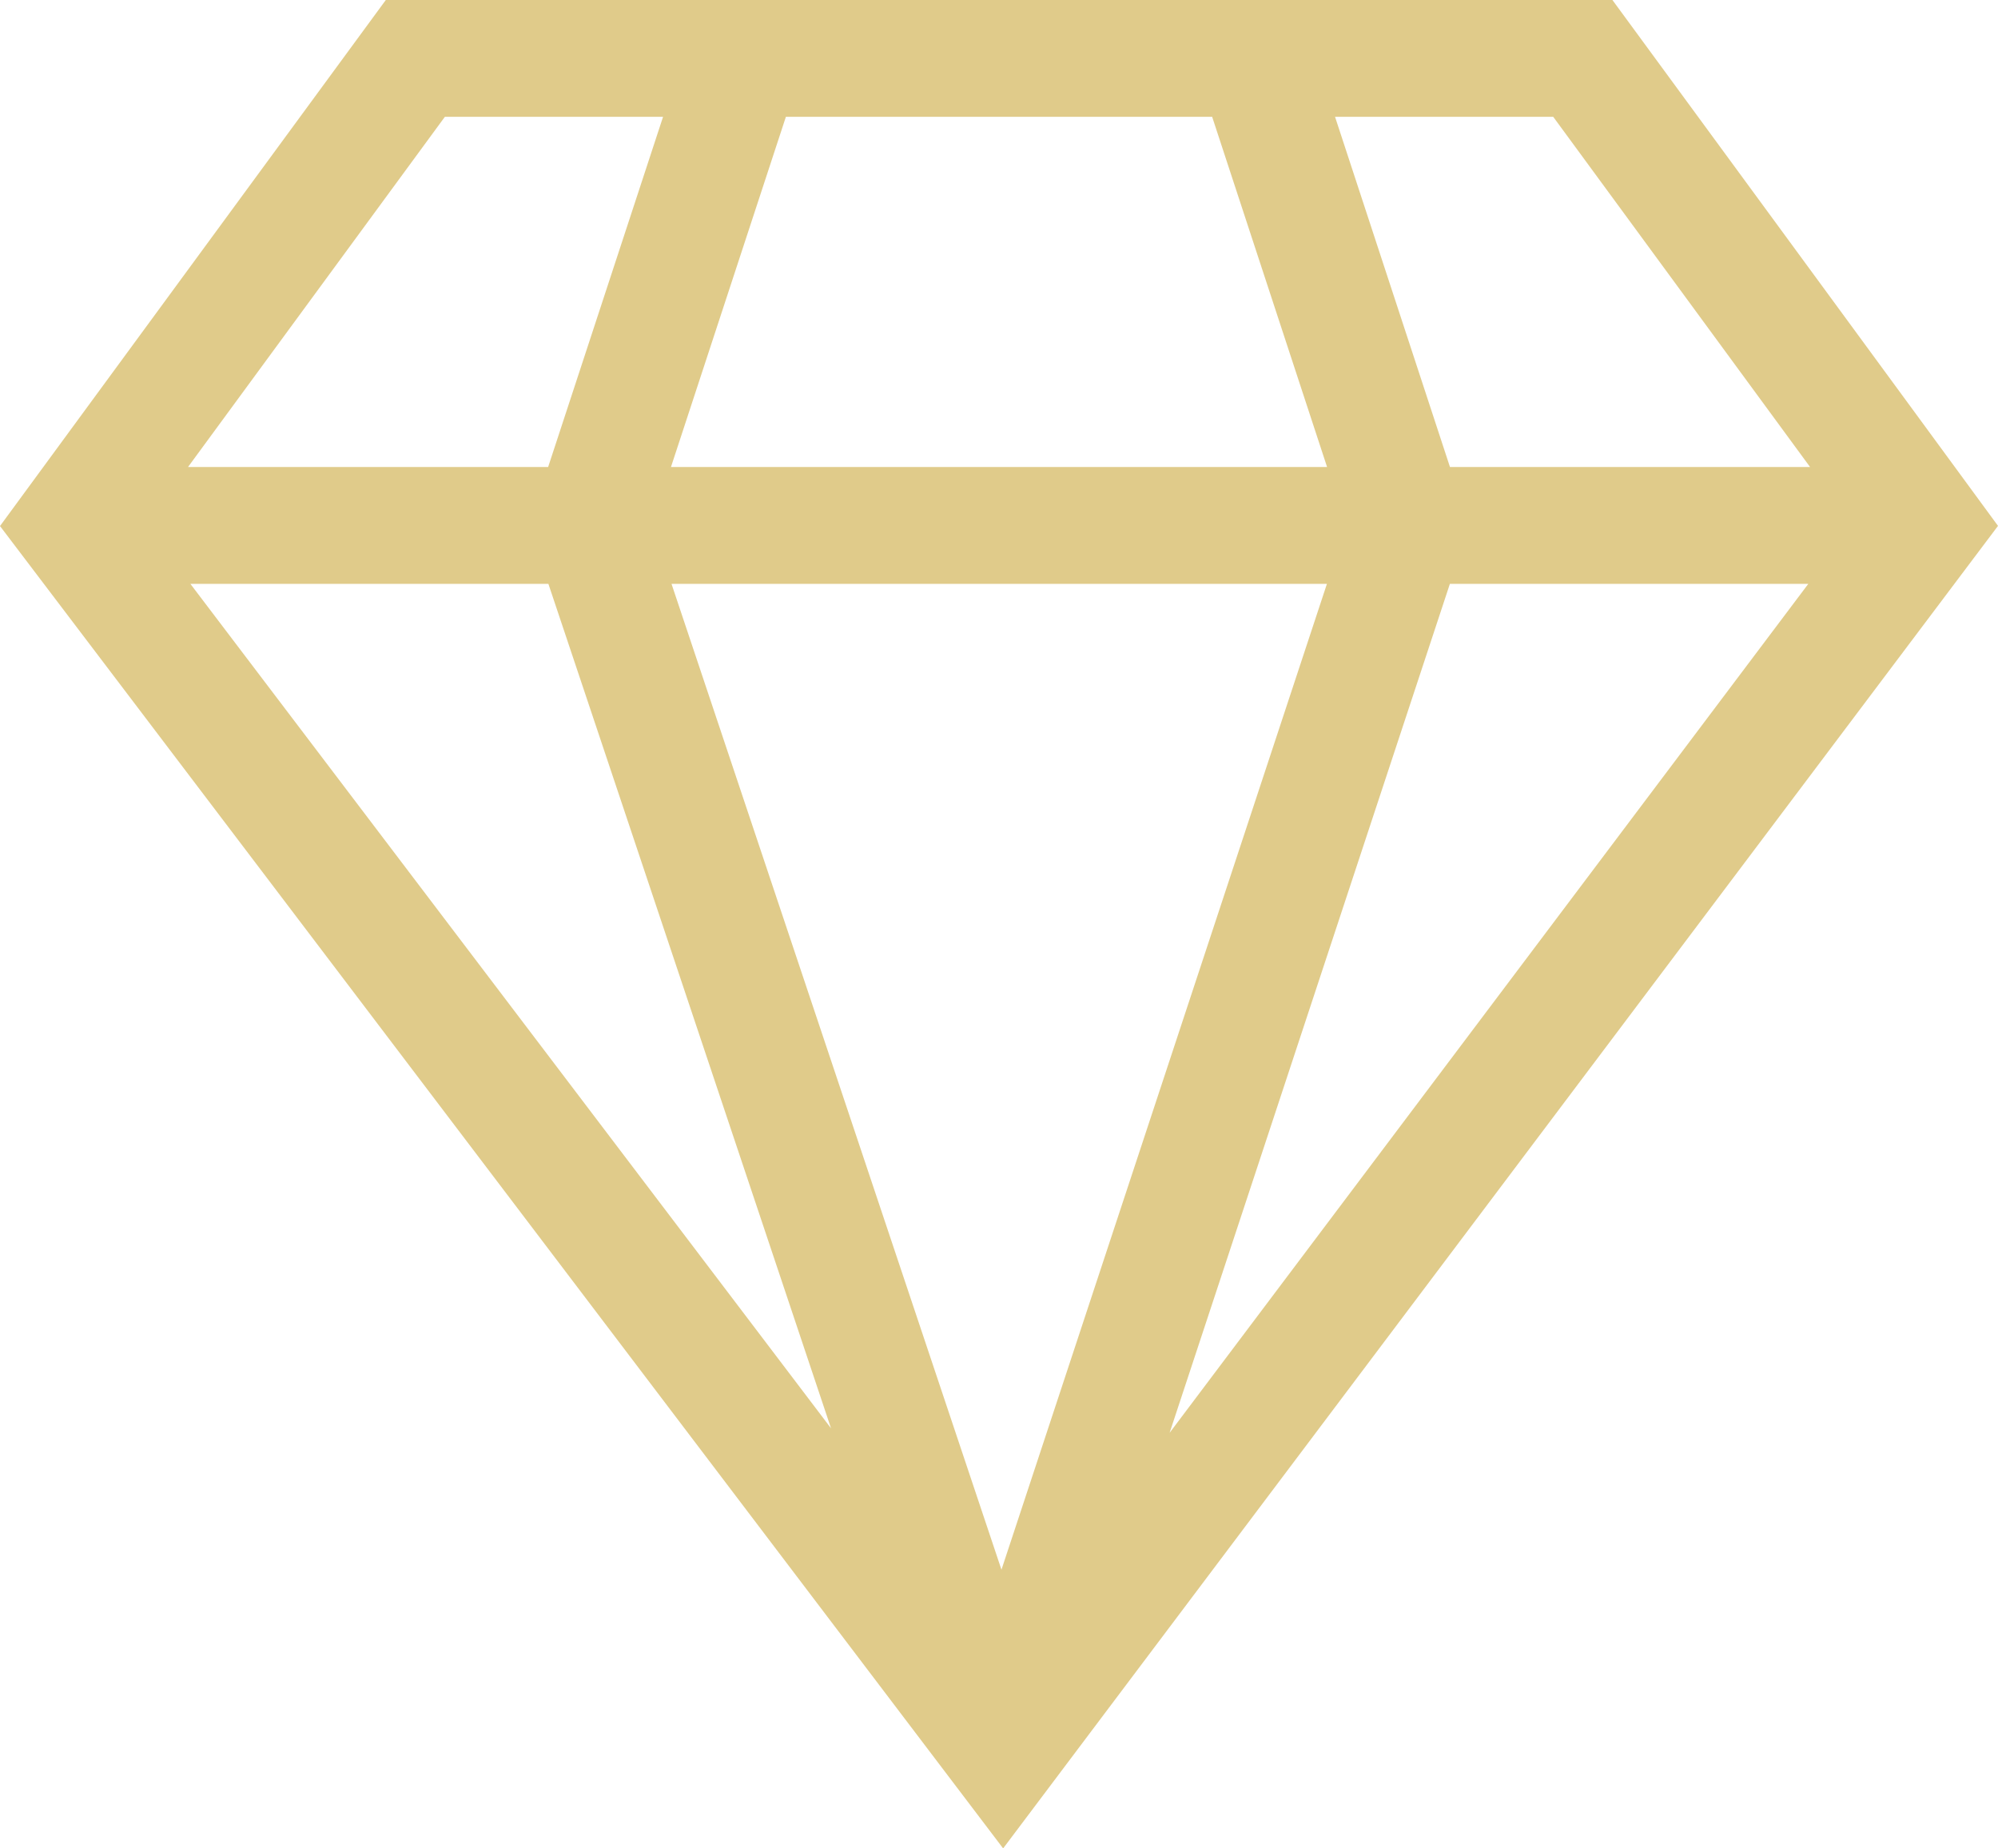 <svg xmlns="http://www.w3.org/2000/svg" width="95.289" height="88.14" viewBox="0 0 95.289 88.14">
  <path id="Path_425" data-name="Path 425" d="M76.9,19.258H18.4L0,44.343,47.842,107.4,95.289,44.335ZM26.154,47.1,39.633,87.367,9.08,47.1Zm5.872,0H63.284L47.762,94.111Zm37.122,0H86.242L55.781,87.584Zm4.928-22.272,12.25,16.7H69.152l-5.481-16.7Zm-16.266,0,5.481,16.7H32l5.481-16.7Zm-36.593,0H31.623l-5.481,16.7H8.967Z" transform="translate(0 -19.258)" fill="#e0cb8a"/>
</svg>
